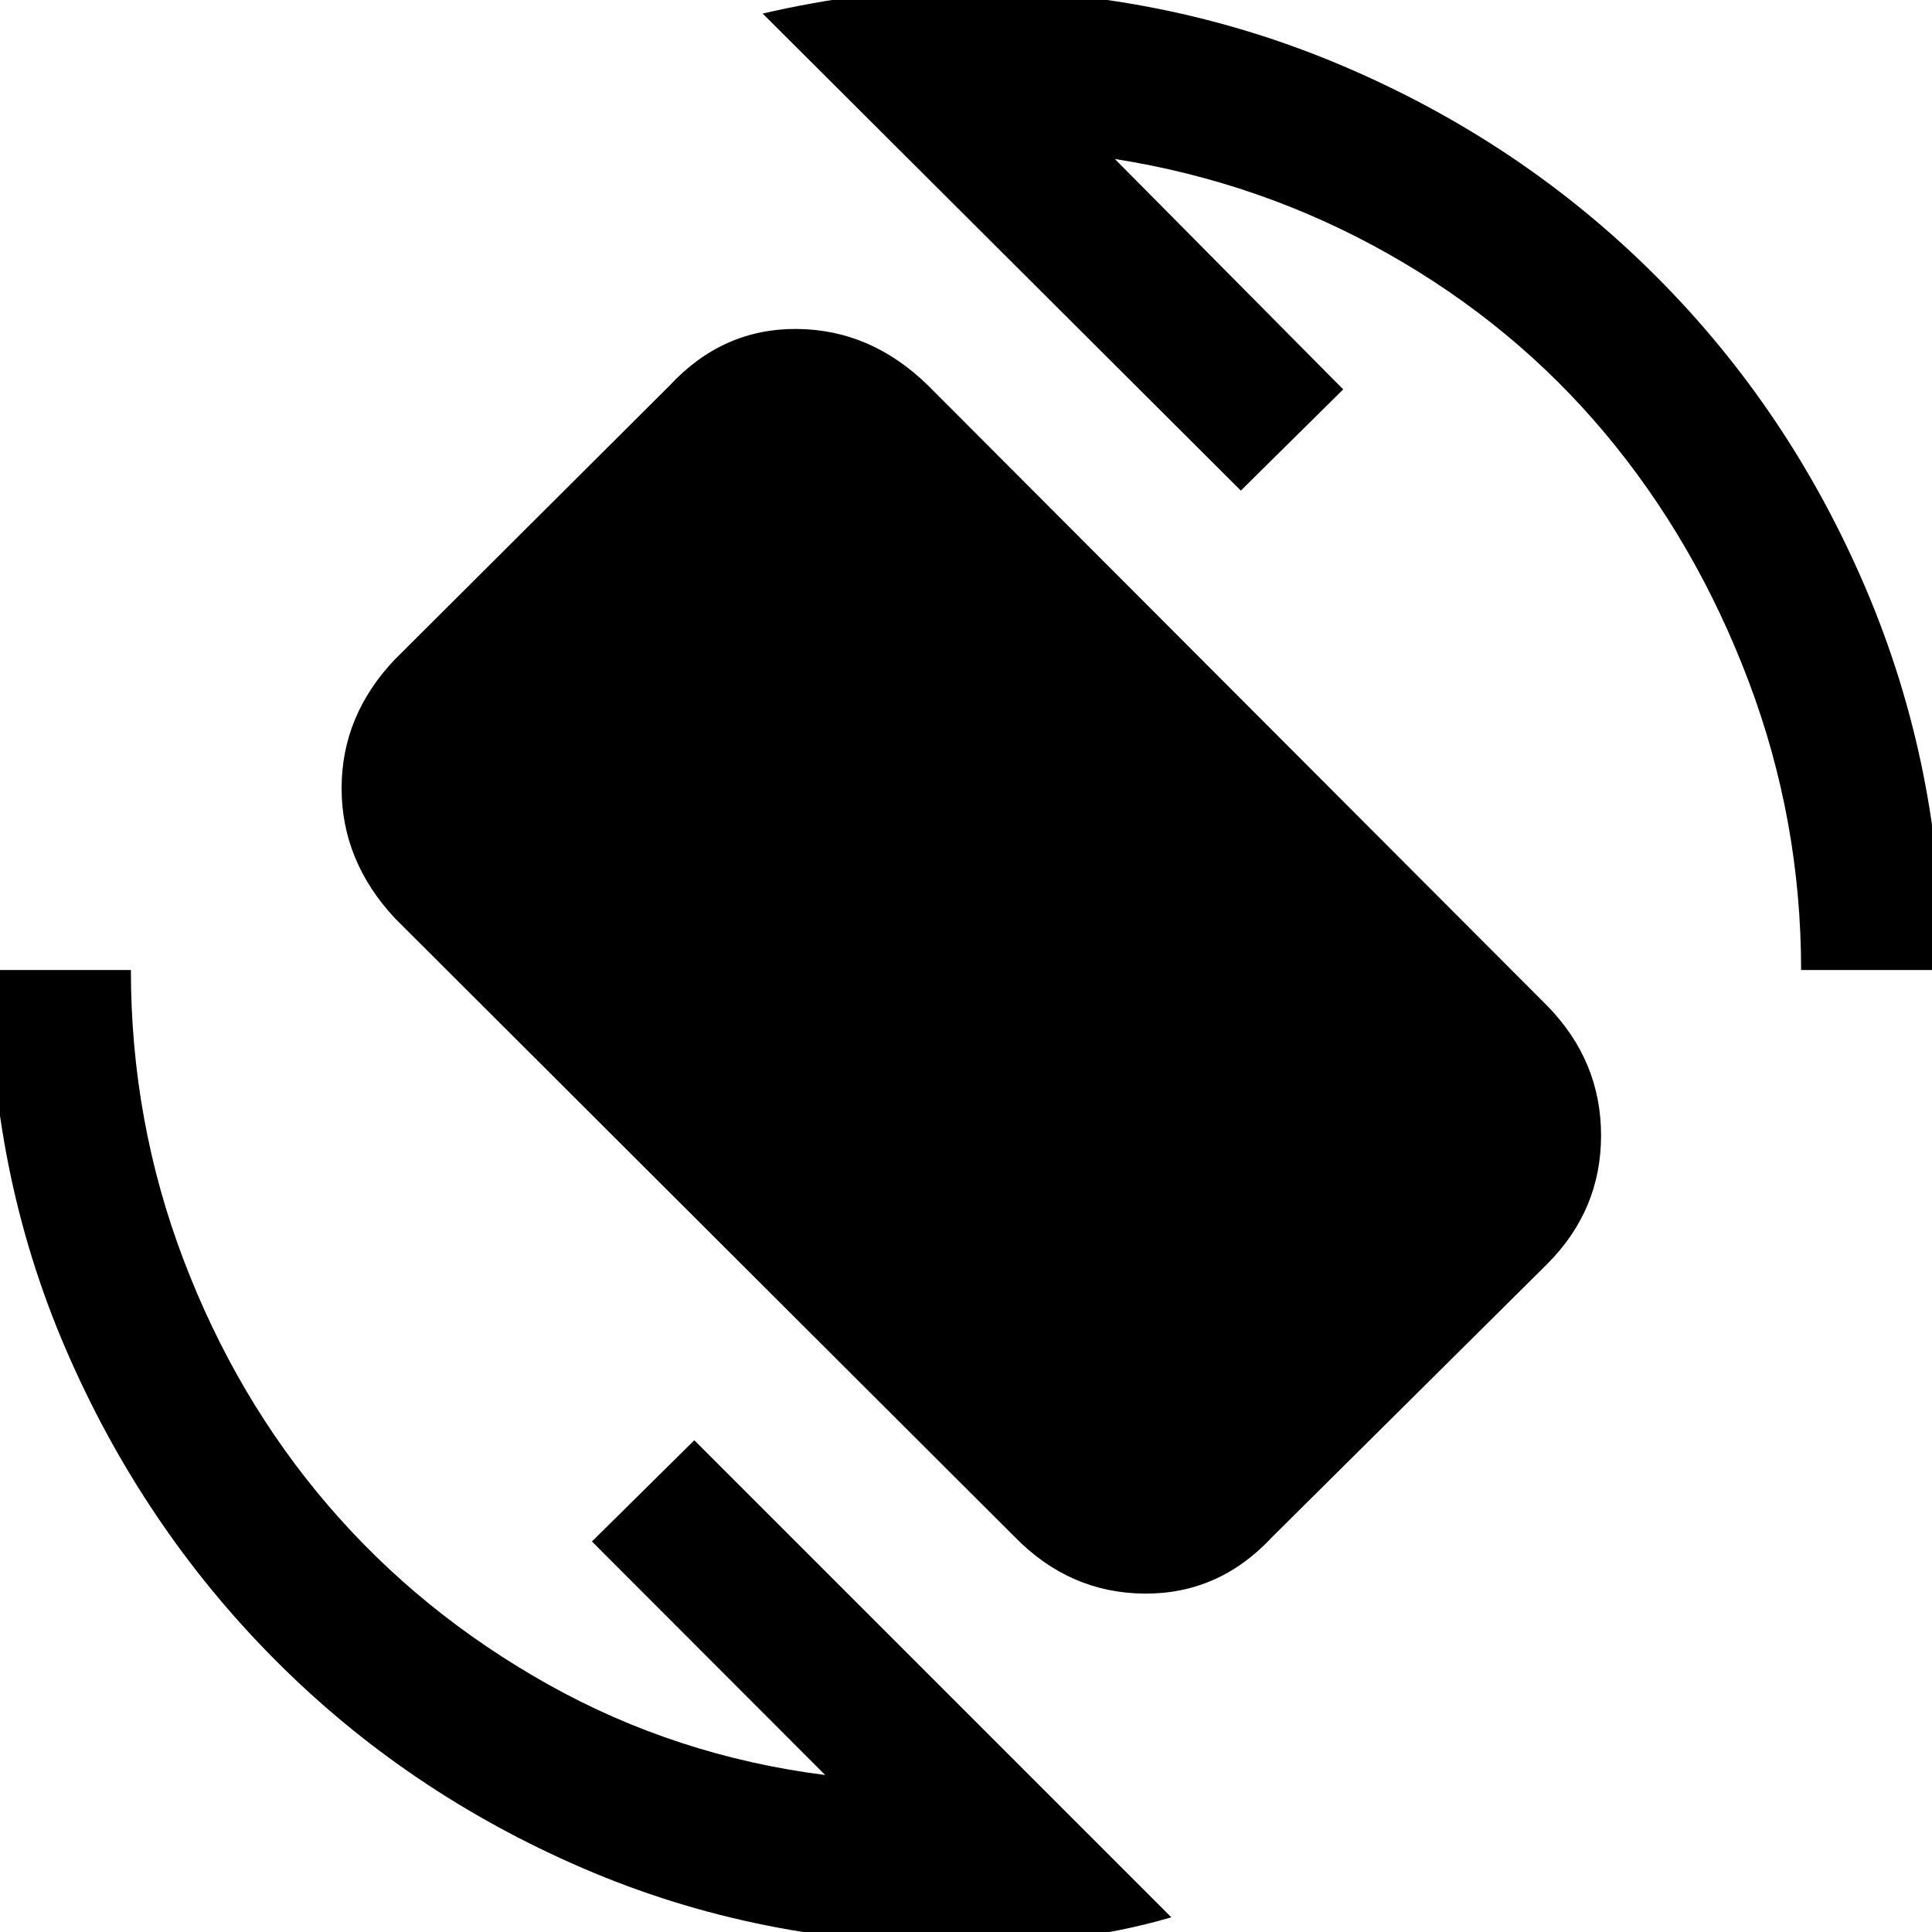 <svg xmlns="http://www.w3.org/2000/svg" height="48" viewBox="0 -960 960 960" width="48"><path d="M504.26-196.26 196.13-503.83q-26.39-28.39-26.39-64.5t26.39-63.93l136.61-136.17q26.39-28.4 63.22-28.11 36.82.28 65.21 28.11L768.74-460.3q26.82 27.39 26.82 64.5 0 37.1-26.82 63.93L632.13-196.26q-26.39 28.39-63.5 28.11-37.11-.29-64.37-28.11ZM478 6.13q-100.74 0-188.48-37.87T136.2-135.7Q70.61-201.78 32.74-289.52-5.13-377.26-5.13-478h70.17q0 75.17 26.16 143.98 26.15 68.8 71.89 122.11 45.74 53.3 109.26 88.89Q335.87-87.44 410.04-78L294.13-194.04 345-244.35 582.04-7.3Q556.61.13 530.24 3.13q-26.37 3-52.24 3ZM894.96-478q0-74.61-26.16-143.7-26.15-69.08-71.17-122.89-45.02-53.8-108.04-89.39-63.02-35.58-135.63-47.02l113.47 114.48-50.86 50.3-237.61-237.04q25.43-5.87 49.52-8.87 24.09-3 49.52-3 100.17 0 189.2 37.87 89.02 37.87 155.6 104.46 66.59 66.58 104.46 155.6 37.87 89.03 37.87 189.2h-70.17Z"/></svg>